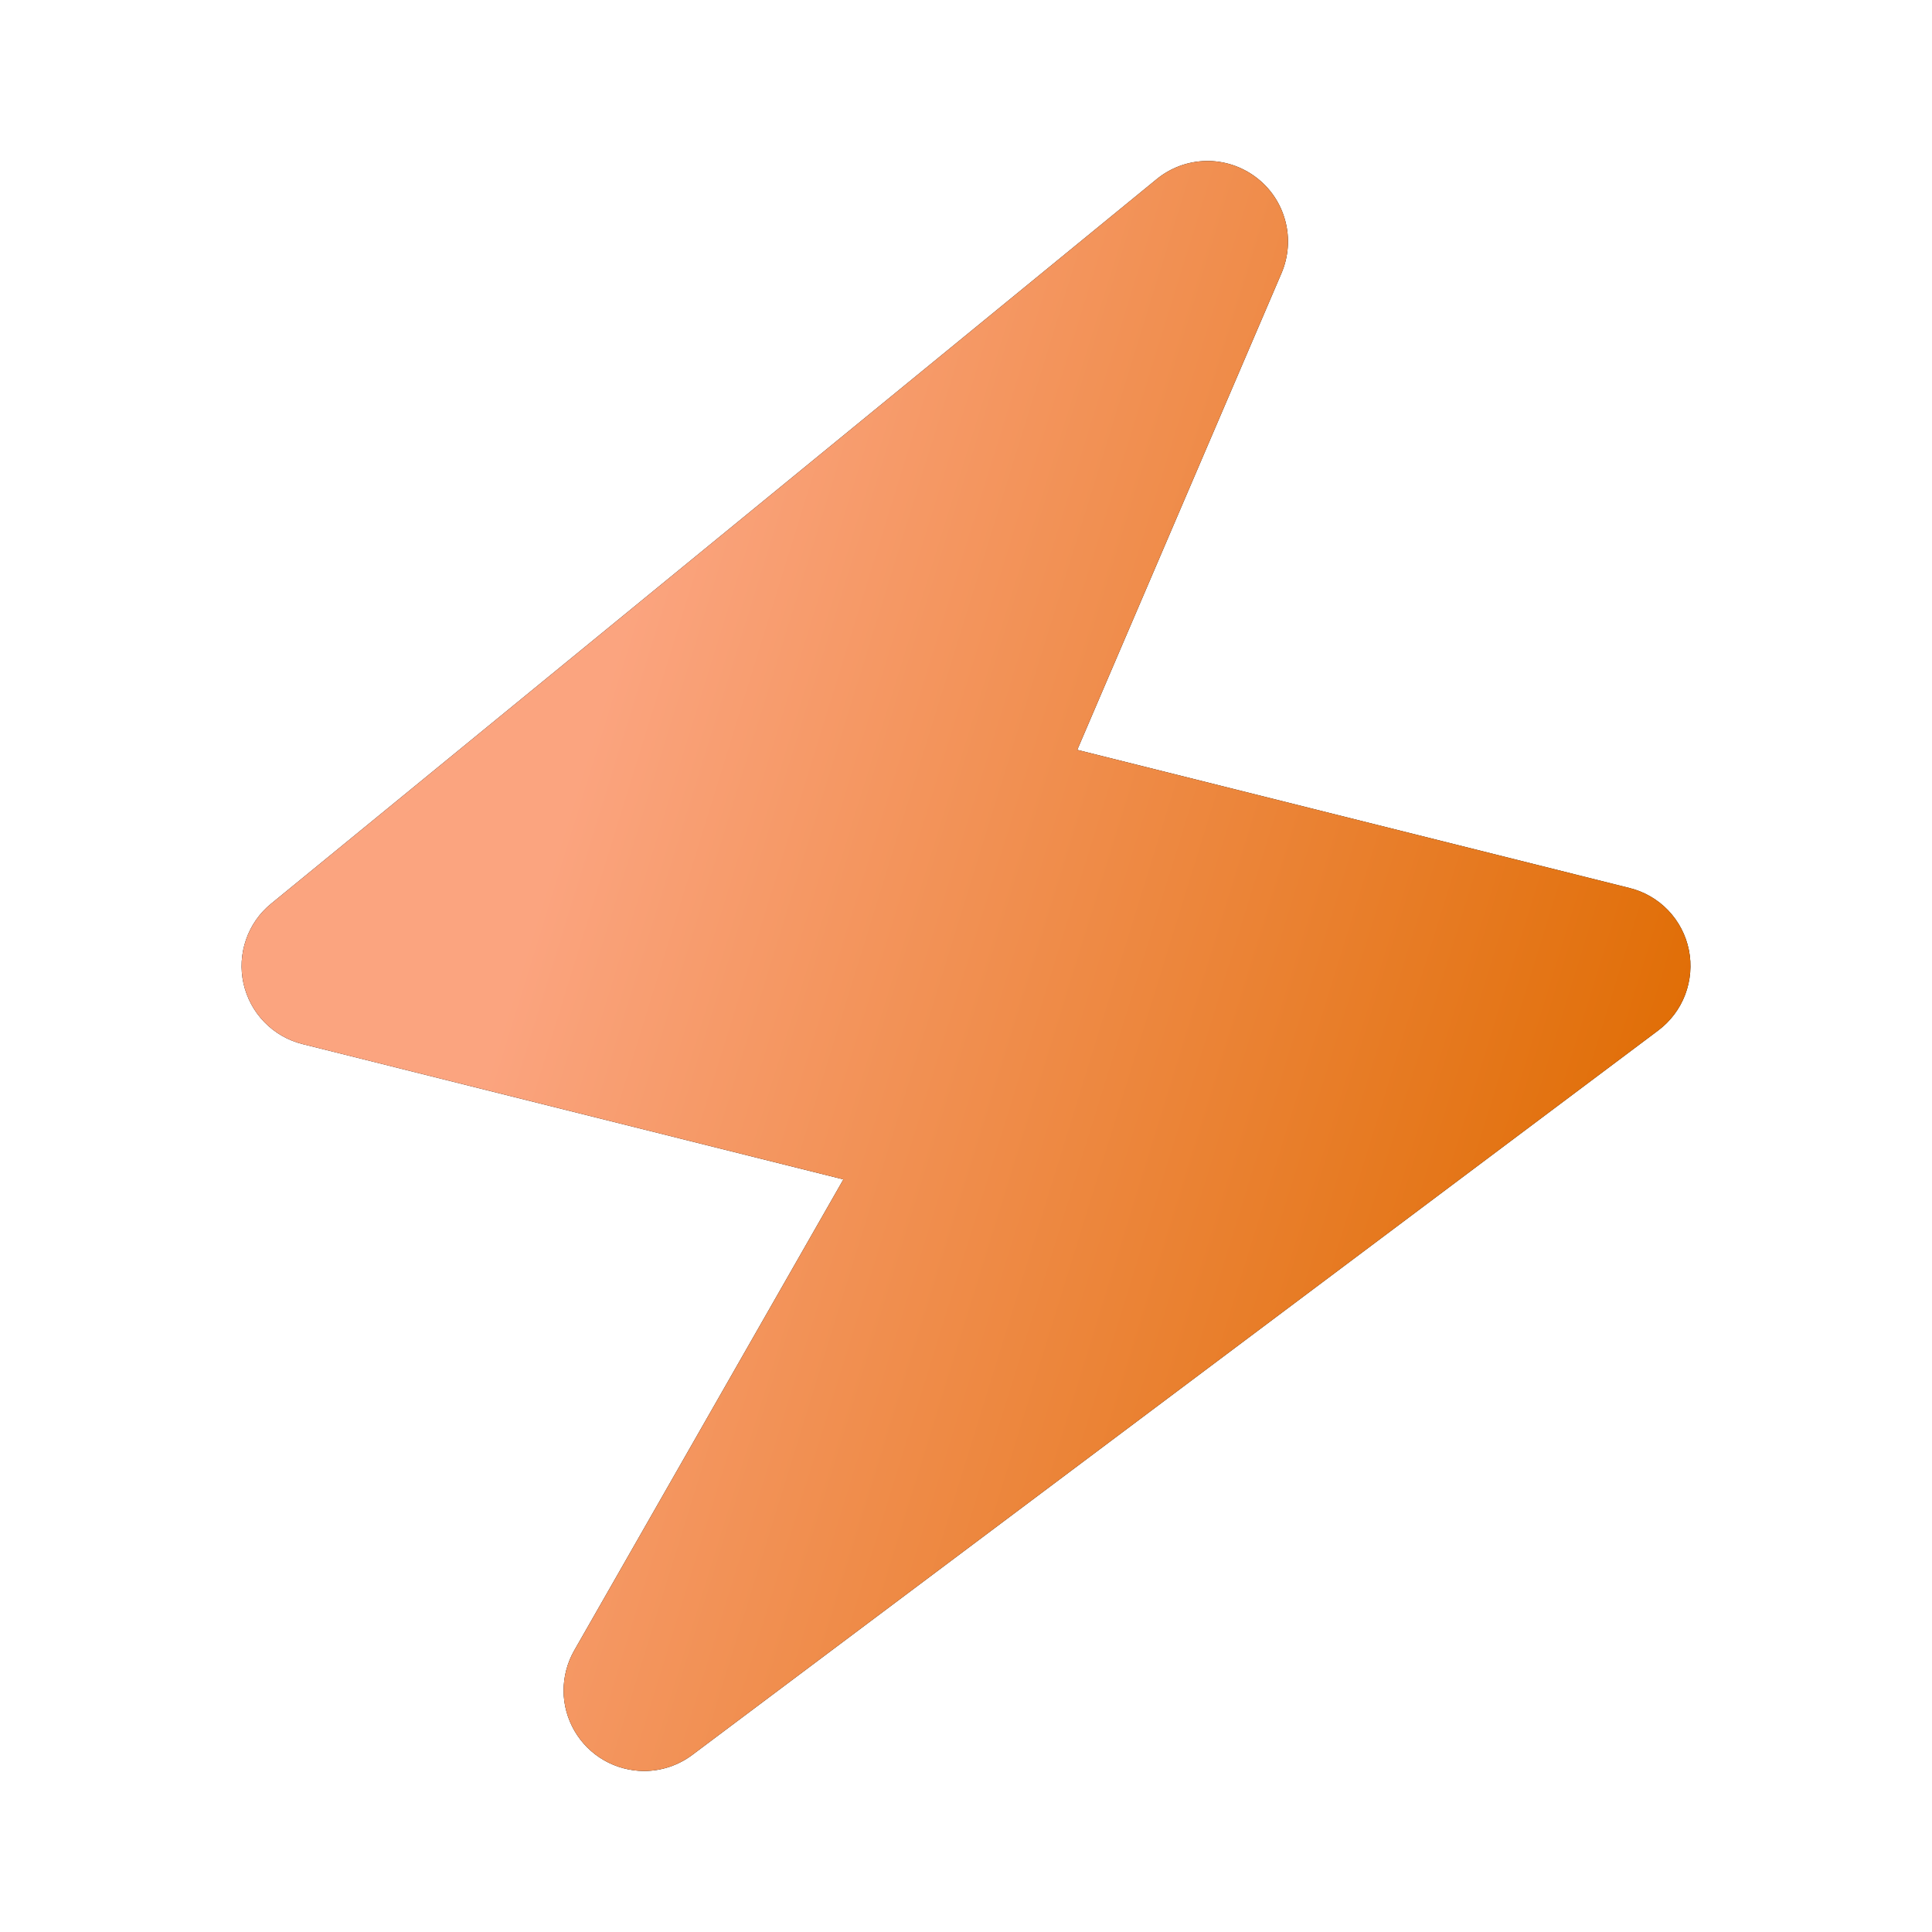 <svg width="24" height="24" viewBox="0 0 24 24" fill="none" xmlns="http://www.w3.org/2000/svg">
<path d="M20.98 11.802C20.943 11.617 20.854 11.446 20.723 11.309C20.592 11.172 20.425 11.076 20.242 11.031L13.382 9.315L15.919 3.394C16.007 3.188 16.024 2.959 15.966 2.743C15.909 2.527 15.781 2.336 15.602 2.202C15.423 2.067 15.204 1.995 14.981 2C14.757 2.004 14.541 2.084 14.368 2.226L3.368 11.226C3.224 11.343 3.116 11.498 3.056 11.673C2.995 11.849 2.985 12.037 3.025 12.218C3.066 12.399 3.155 12.565 3.285 12.698C3.414 12.831 3.578 12.925 3.758 12.97L10.477 14.651L7.132 20.505C7.046 20.657 7.001 20.829 7.001 21.004C7.002 21.179 7.049 21.35 7.137 21.502C7.225 21.653 7.35 21.778 7.502 21.866C7.653 21.953 7.825 21.999 8 22C8.216 22 8.427 21.93 8.6 21.8L20.6 12.8C20.751 12.686 20.867 12.533 20.934 12.356C21.001 12.179 21.017 11.987 20.98 11.802Z" fill="black"/>
<path d="M20.98 11.802C20.943 11.617 20.854 11.446 20.723 11.309C20.592 11.172 20.425 11.076 20.242 11.031L13.382 9.315L15.919 3.394C16.007 3.188 16.024 2.959 15.966 2.743C15.909 2.527 15.781 2.336 15.602 2.202C15.423 2.067 15.204 1.995 14.981 2C14.757 2.004 14.541 2.084 14.368 2.226L3.368 11.226C3.224 11.343 3.116 11.498 3.056 11.673C2.995 11.849 2.985 12.037 3.025 12.218C3.066 12.399 3.155 12.565 3.285 12.698C3.414 12.831 3.578 12.925 3.758 12.97L10.477 14.651L7.132 20.505C7.046 20.657 7.001 20.829 7.001 21.004C7.002 21.179 7.049 21.35 7.137 21.502C7.225 21.653 7.35 21.778 7.502 21.866C7.653 21.953 7.825 21.999 8 22C8.216 22 8.427 21.93 8.6 21.8L20.6 12.8C20.751 12.686 20.867 12.533 20.934 12.356C21.001 12.179 21.017 11.987 20.98 11.802Z" fill="url(#paint0_linear_2001_1400)"/>
<defs>
<linearGradient id="paint0_linear_2001_1400" x1="8.193" y1="6.375" x2="22.287" y2="10.736" gradientUnits="userSpaceOnUse">
<stop stop-color="#FBA47F"/>
<stop offset="1" stop-color="#DF6B00"/>
</linearGradient>
</defs>
</svg>
